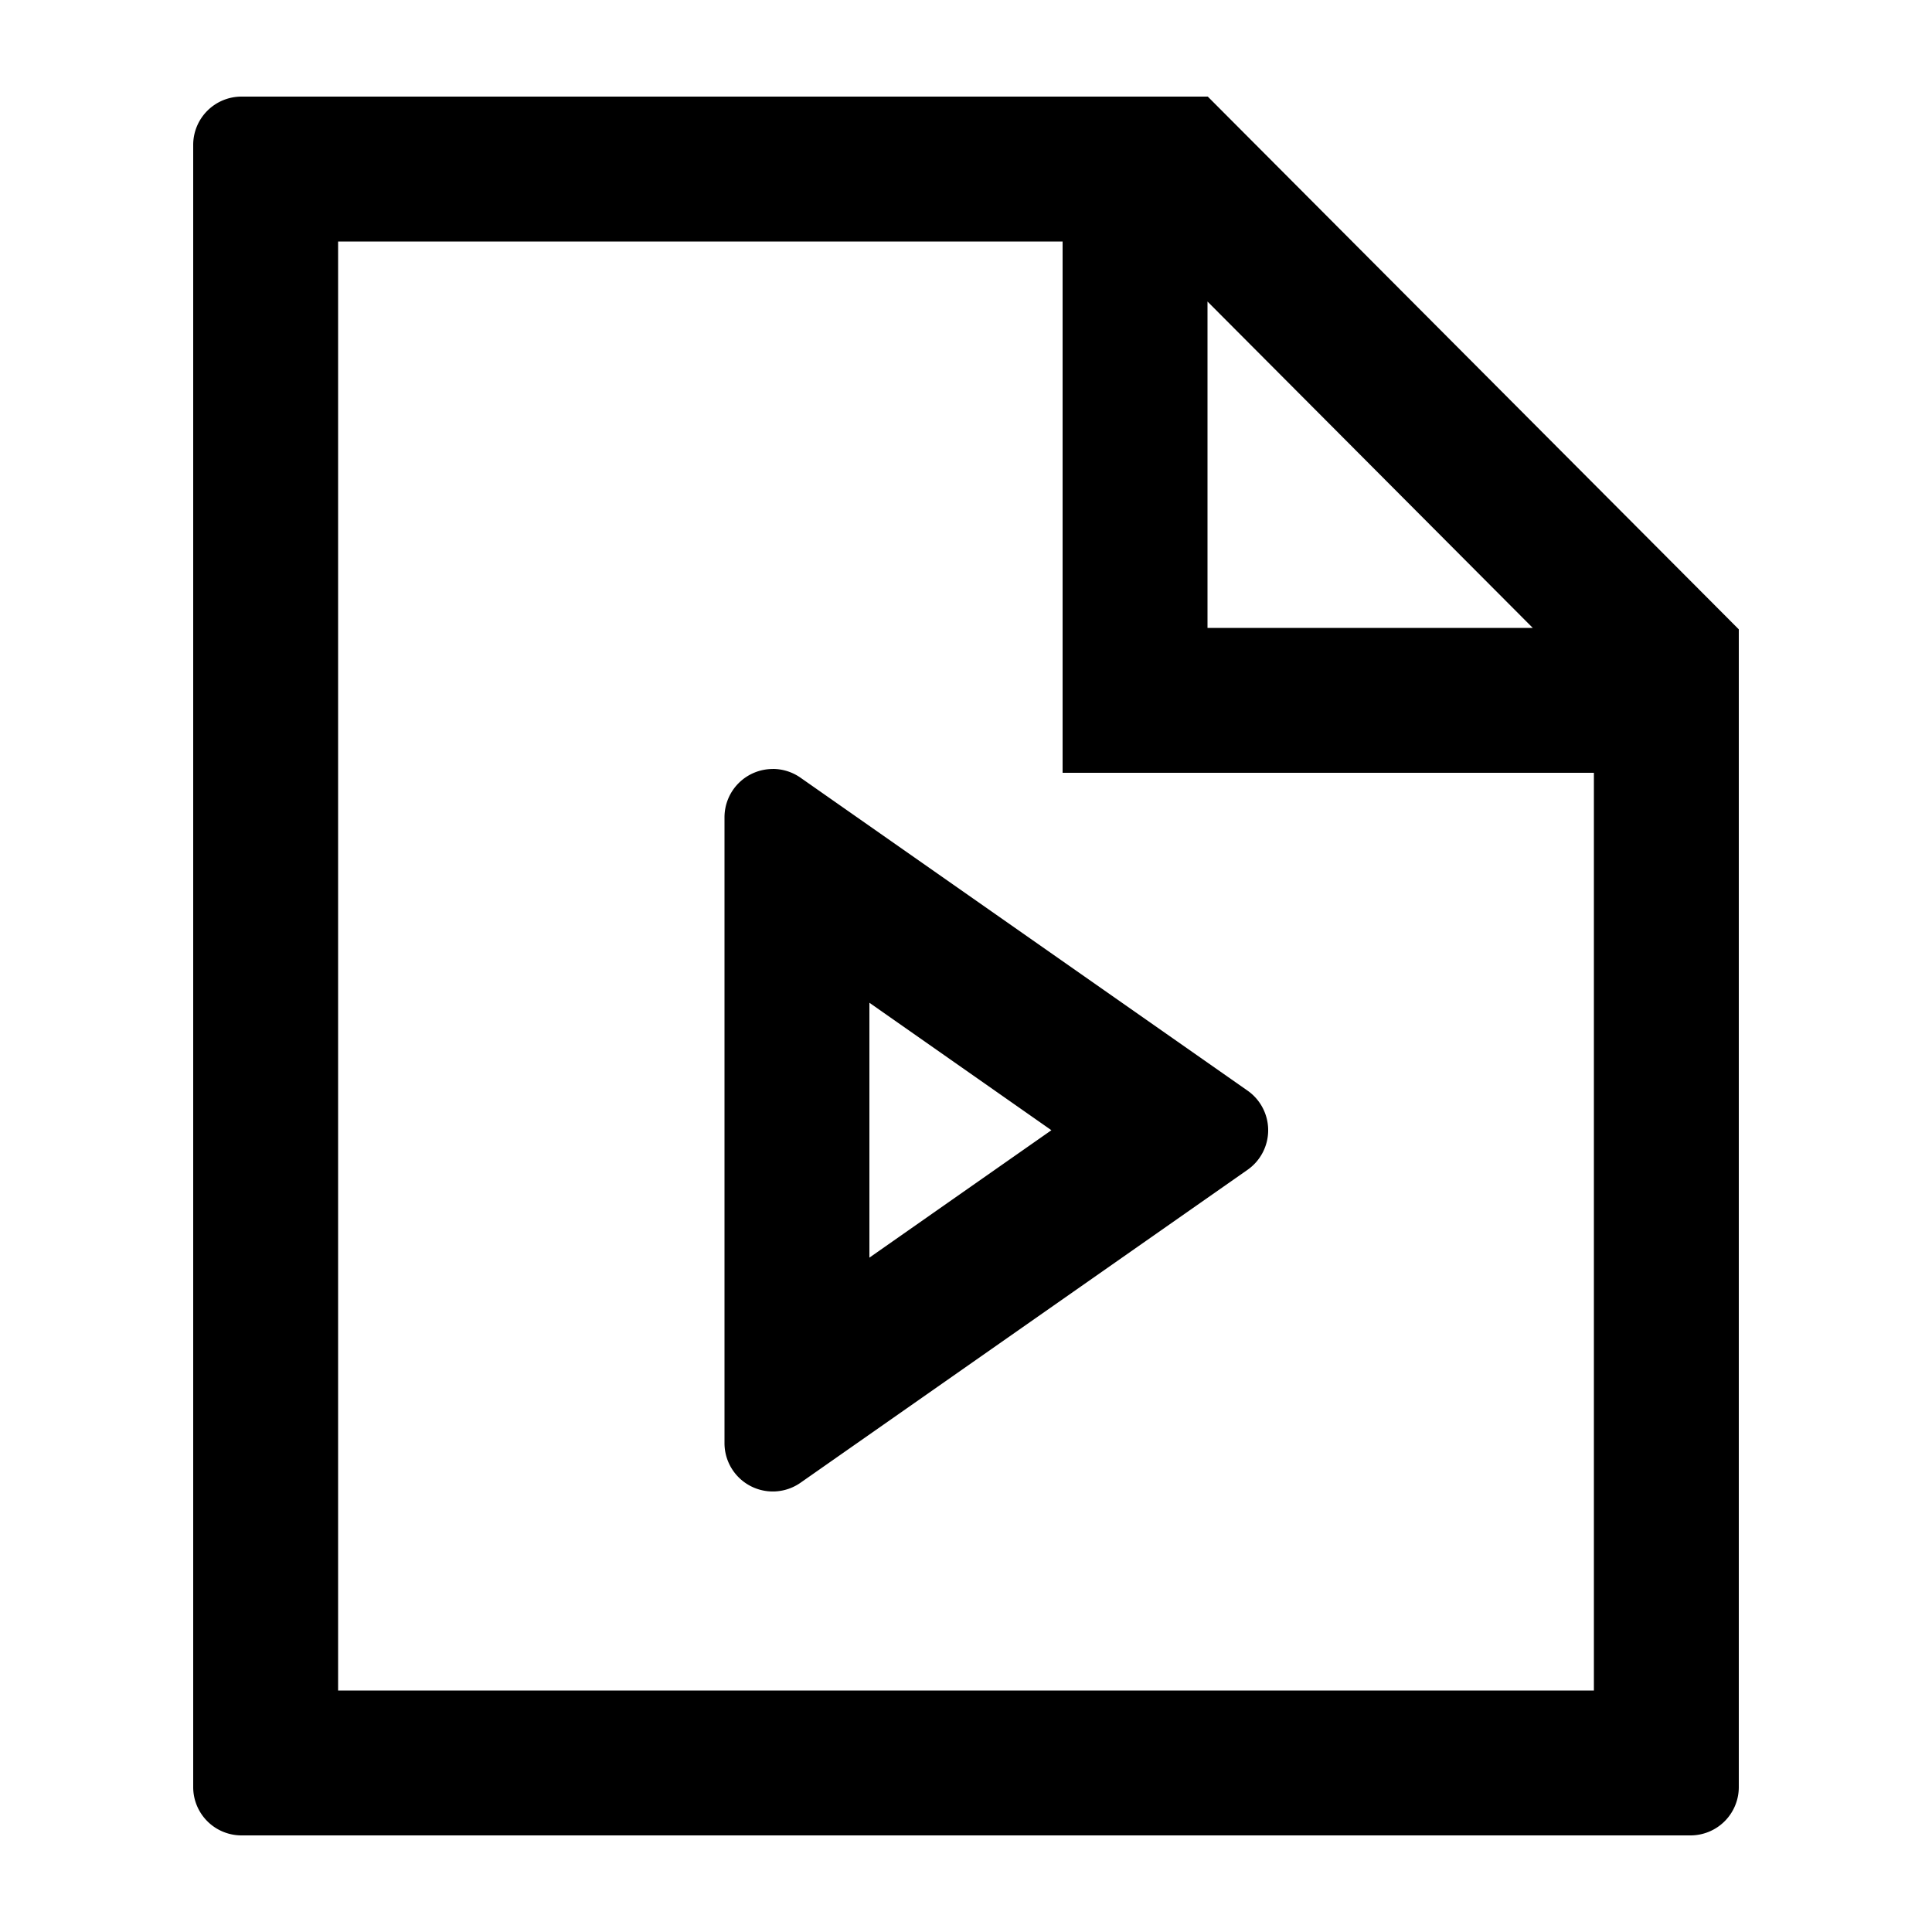 <?xml version="1.0" standalone="no"?><!DOCTYPE svg PUBLIC "-//W3C//DTD SVG 1.1//EN" "http://www.w3.org/Graphics/SVG/1.1/DTD/svg11.dtd"><svg class="icon" width="200px" height="200.00px" viewBox="0 0 1024 1024" version="1.1" xmlns="http://www.w3.org/2000/svg"><path d="M921.6 947.2a25.6 25.6 0 0 1-25.6 25.6H128a25.6 25.6 0 0 1-25.6-25.6V76.8a25.6 25.6 0 0 1 25.6-25.6h512.154L921.6 333.568V947.2zM563.2 128H179.2v768h665.6V409.6H563.2V128z m-153.6 279.552a25.6 25.6 0 0 1 14.669 4.634l236.979 165.888a25.6 25.6 0 0 1 0 41.933l-236.979 165.888a25.6 25.6 0 0 1-40.269-20.992V433.178a25.6 25.6 0 0 1 25.6-25.6z m51.2 123.93v135.091l96.461-67.533L460.8 531.482z m179.2-371.661V332.8h172.39L640 159.821z" /></svg>